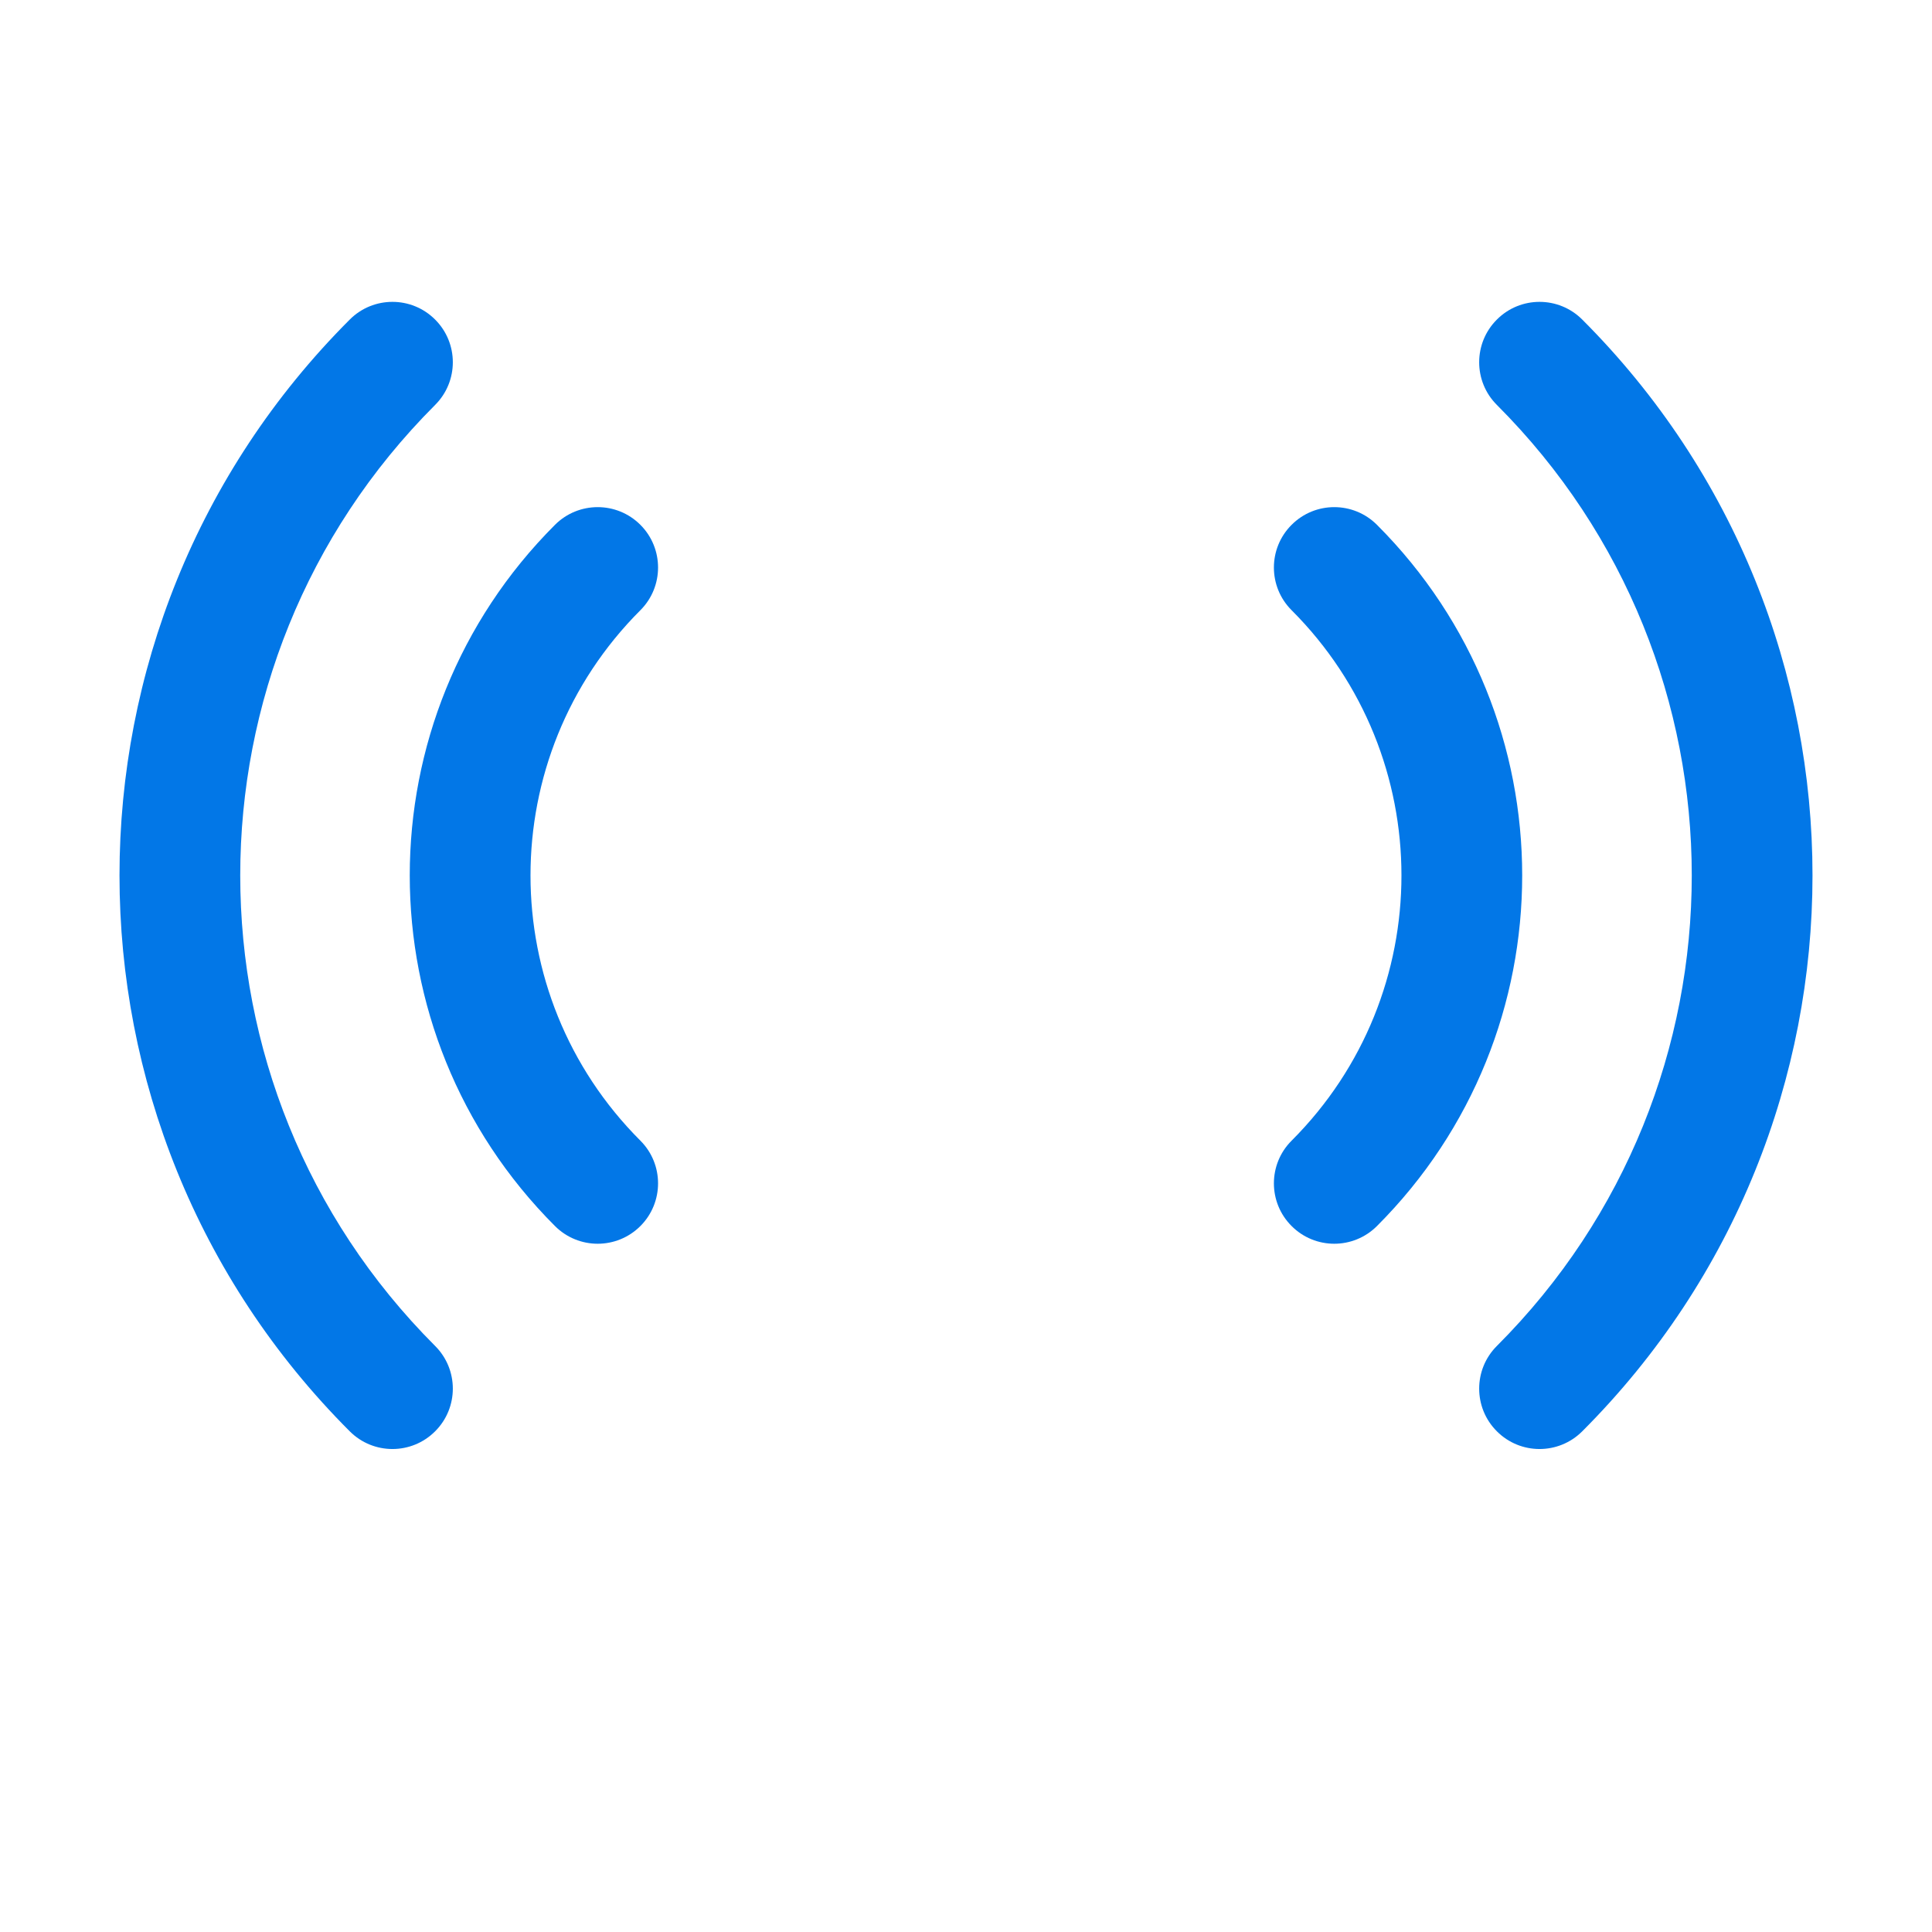 <svg width="32" height="32" viewBox="0 0 32 32" fill="none" xmlns="http://www.w3.org/2000/svg">
    <path fill-rule="evenodd" clip-rule="evenodd" d="M10.607 10.107C8.18 12.533 8.18 16.467 10.607 18.893C10.997 19.283 10.997 19.917 10.607 20.307C10.216 20.698 9.583 20.698 9.192 20.307C5.985 17.1 5.985 11.9 9.192 8.693C9.583 8.302 10.216 8.302 10.607 8.693C10.997 9.083 10.997 9.717 10.607 10.107Z" fill="#0277E7" />
    <path fill-rule="evenodd" clip-rule="evenodd" d="M21.393 8.693C21.783 8.302 22.416 8.302 22.807 8.693C26.014 11.9 26.014 17.1 22.807 20.307C22.416 20.698 21.783 20.698 21.393 20.307C21.002 19.917 21.002 19.283 21.393 18.893C23.819 16.467 23.819 12.533 21.393 10.107C21.002 9.717 21.002 9.083 21.393 8.693Z" fill="#0277E7" />
    <path fill-rule="evenodd" clip-rule="evenodd" d="M24.793 23.707C24.402 23.317 24.402 22.683 24.793 22.293C29.097 17.989 29.097 11.011 24.793 6.707C24.402 6.317 24.402 5.683 24.793 5.293C25.183 4.902 25.816 4.902 26.207 5.293C31.292 10.378 31.292 18.622 26.207 23.707C25.816 24.098 25.183 24.098 24.793 23.707Z" fill="#0277E7" />
    <path fill-rule="evenodd" clip-rule="evenodd" d="M7.207 23.707C6.817 24.098 6.183 24.098 5.793 23.707C0.708 18.622 0.708 10.378 5.793 5.293C6.183 4.902 6.817 4.902 7.207 5.293C7.598 5.683 7.598 6.317 7.207 6.707C2.903 11.011 2.903 17.989 7.207 22.293C7.598 22.683 7.598 23.317 7.207 23.707Z" fill="#0277E7" />
</svg>
    